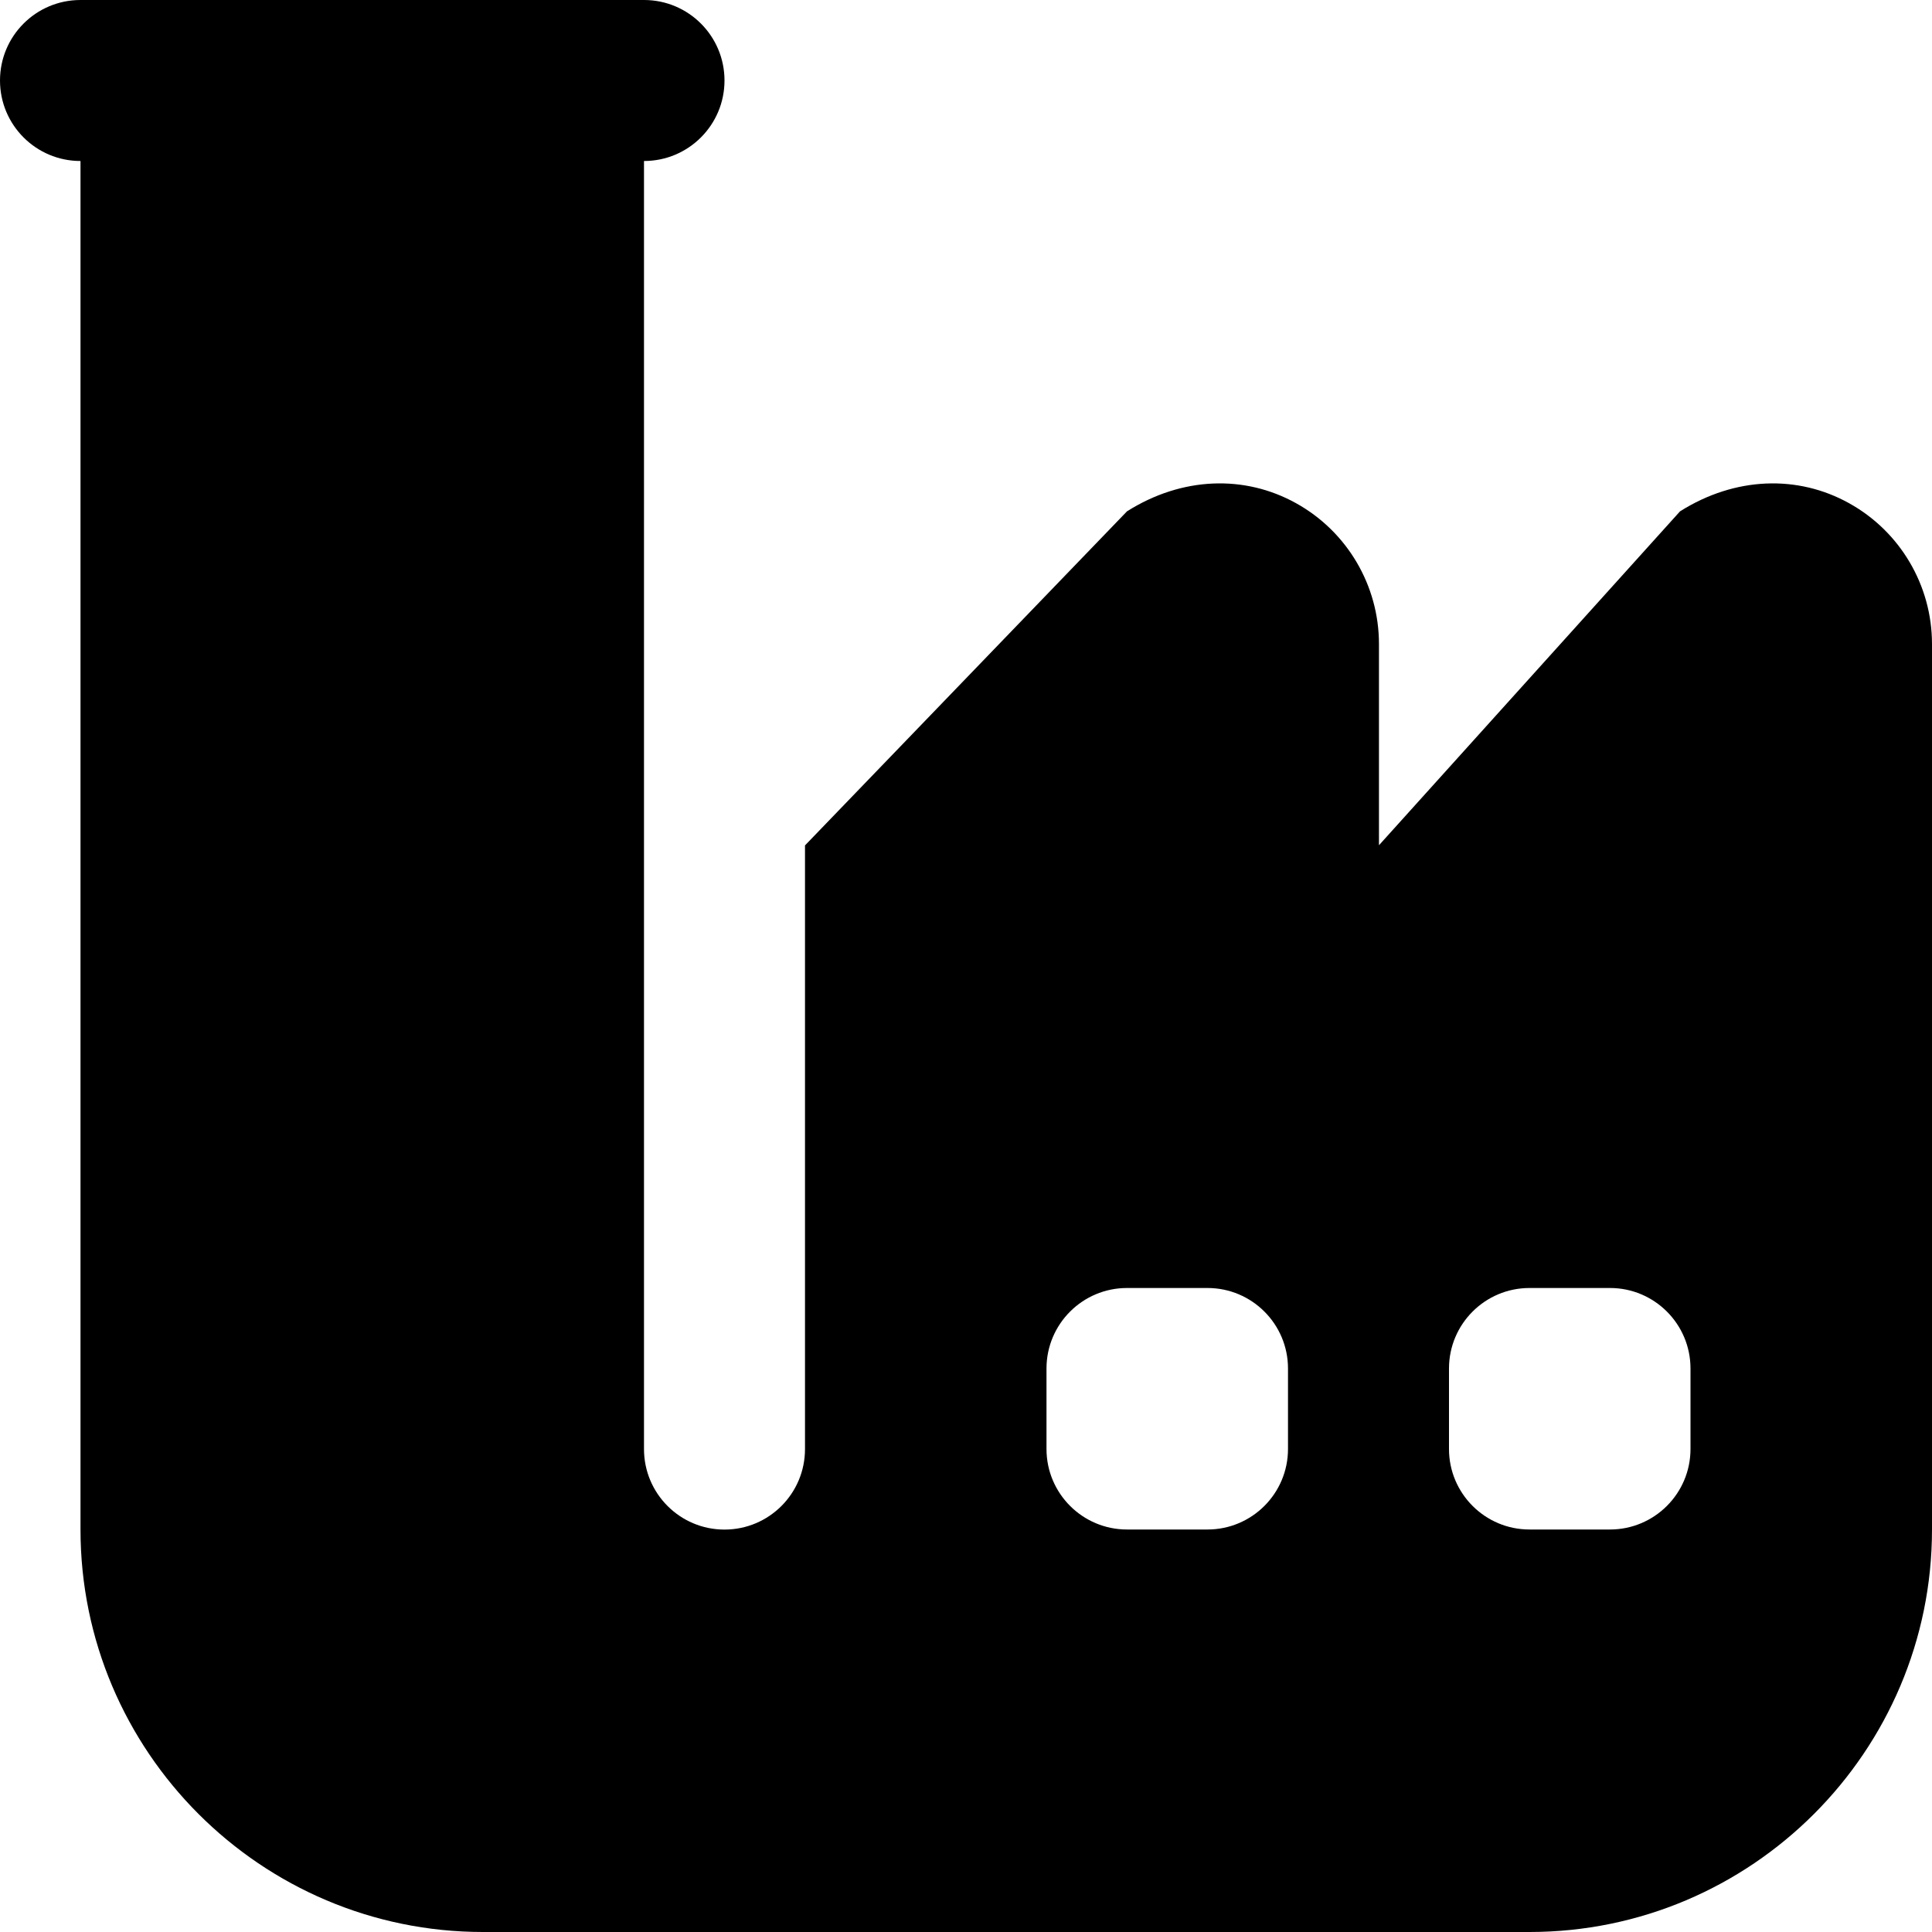<?xml version="1.0" encoding="UTF-8"?>
<svg xmlns="http://www.w3.org/2000/svg" id="Layer_1" data-name="Layer 1" viewBox="0 0 24 24">
  <path d="m22.97,6.251c-.637-.354-1.415-.331-2.1.101l-3.74,4.148v-2.5c0-.727-.395-1.397-1.03-1.749-.637-.354-1.416-.331-2.1.101l-4,4.15v7.499c0,.552-.447,1-1,1s-1-.448-1-1V2c.553,0,1-.448,1-1s-.447-1-1-1H1C.447,0,0,.448,0,1s.447,1,1,1v17c0,2.757,2.243,5,5,5h13c2.757,0,5-2.243,5-5v-11c0-.727-.395-1.397-1.03-1.749Zm-6.97,11.749c0,.552-.448,1-1,1h-1c-.552,0-1-.448-1-1v-1c0-.552.448-1,1-1h1c.552,0,1,.448,1,1v1Zm5,0c0,.552-.448,1-1,1h-1c-.552,0-1-.448-1-1v-1c0-.552.448-1,1-1h1c.552,0,1,.448,1,1v1Z"/>
</svg>
